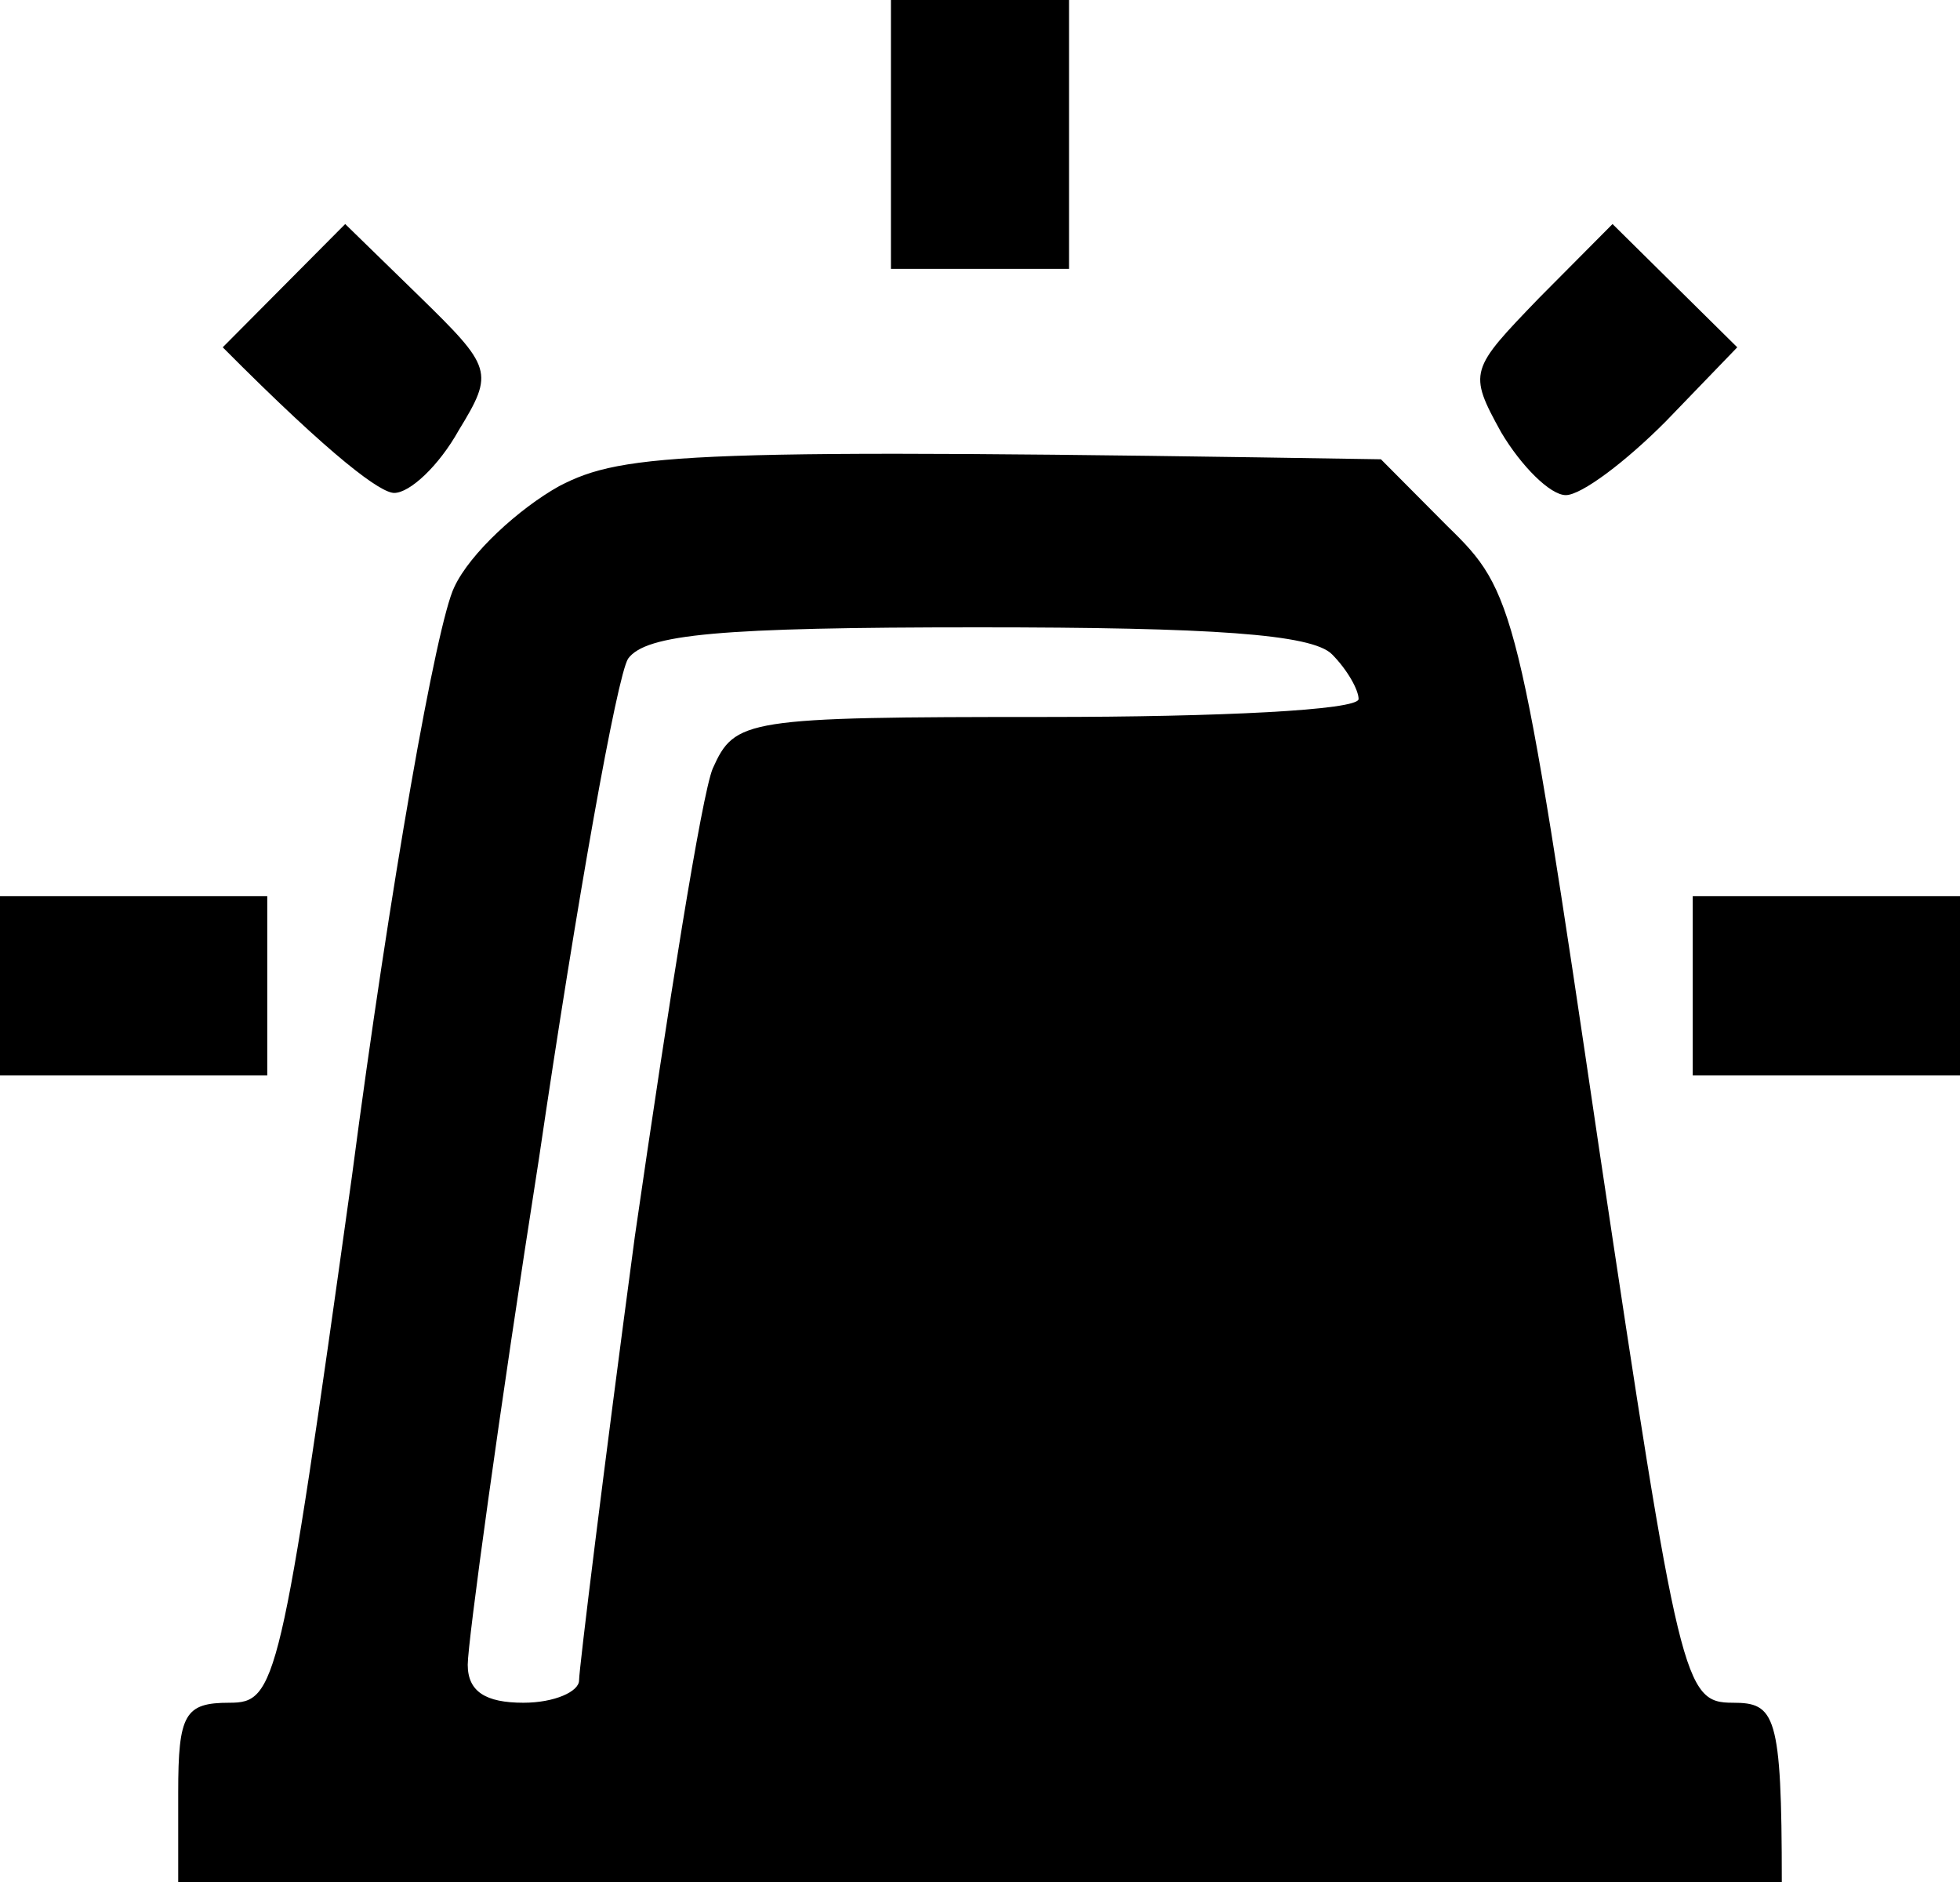 <svg width="25" height="24" viewBox="0 0 25 24" fill="none" xmlns="http://www.w3.org/2000/svg">
<path fill-rule="evenodd" clip-rule="evenodd" d="M11.364 0H13.636V3.429H11.364V0ZM17.614 5.857L18.466 6.714C19.318 7.543 19.375 7.714 20.398 14.657C21.421 21.486 21.477 21.714 22.102 21.714C22.642 21.714 22.727 21.857 22.727 24H2.273V22.857C2.273 21.857 2.358 21.714 2.926 21.714C3.523 21.714 3.58 21.514 4.489 15C4.972 11.314 5.568 7.943 5.795 7.486C5.994 7.057 6.619 6.486 7.131 6.2C7.955 5.771 8.778 5.714 17.614 5.857ZM6.875 14.771C6.364 18.029 5.966 20.943 5.966 21.229C5.966 21.571 6.193 21.714 6.676 21.714C7.074 21.714 7.386 21.571 7.386 21.429C7.386 21.286 7.699 18.743 8.097 15.771C8.523 12.829 8.949 10.143 9.091 9.8C9.375 9.171 9.489 9.143 13.352 9.143C15.54 9.143 17.329 9.057 17.329 8.914C17.329 8.8 17.188 8.543 16.989 8.343C16.733 8.086 15.454 8 12.472 8C9.176 8 8.239 8.086 8.011 8.4C7.869 8.629 7.358 11.486 6.875 14.771ZM0 11.429H3.409V13.714H0V11.429ZM21.591 11.429H25V13.714H21.591V11.429ZM4.403 2.857L5.341 3.771C6.278 4.686 6.307 4.743 5.852 5.486C5.597 5.943 5.227 6.286 5.028 6.286C4.858 6.286 4.261 5.857 2.841 4.429L4.403 2.857ZM20.568 2.857L22.159 4.429L21.25 5.371C20.739 5.886 20.171 6.314 19.972 6.314C19.773 6.314 19.403 5.943 19.148 5.514C18.722 4.743 18.75 4.714 19.631 3.8L20.568 2.857Z" fill="currentColor"/>
</svg>
